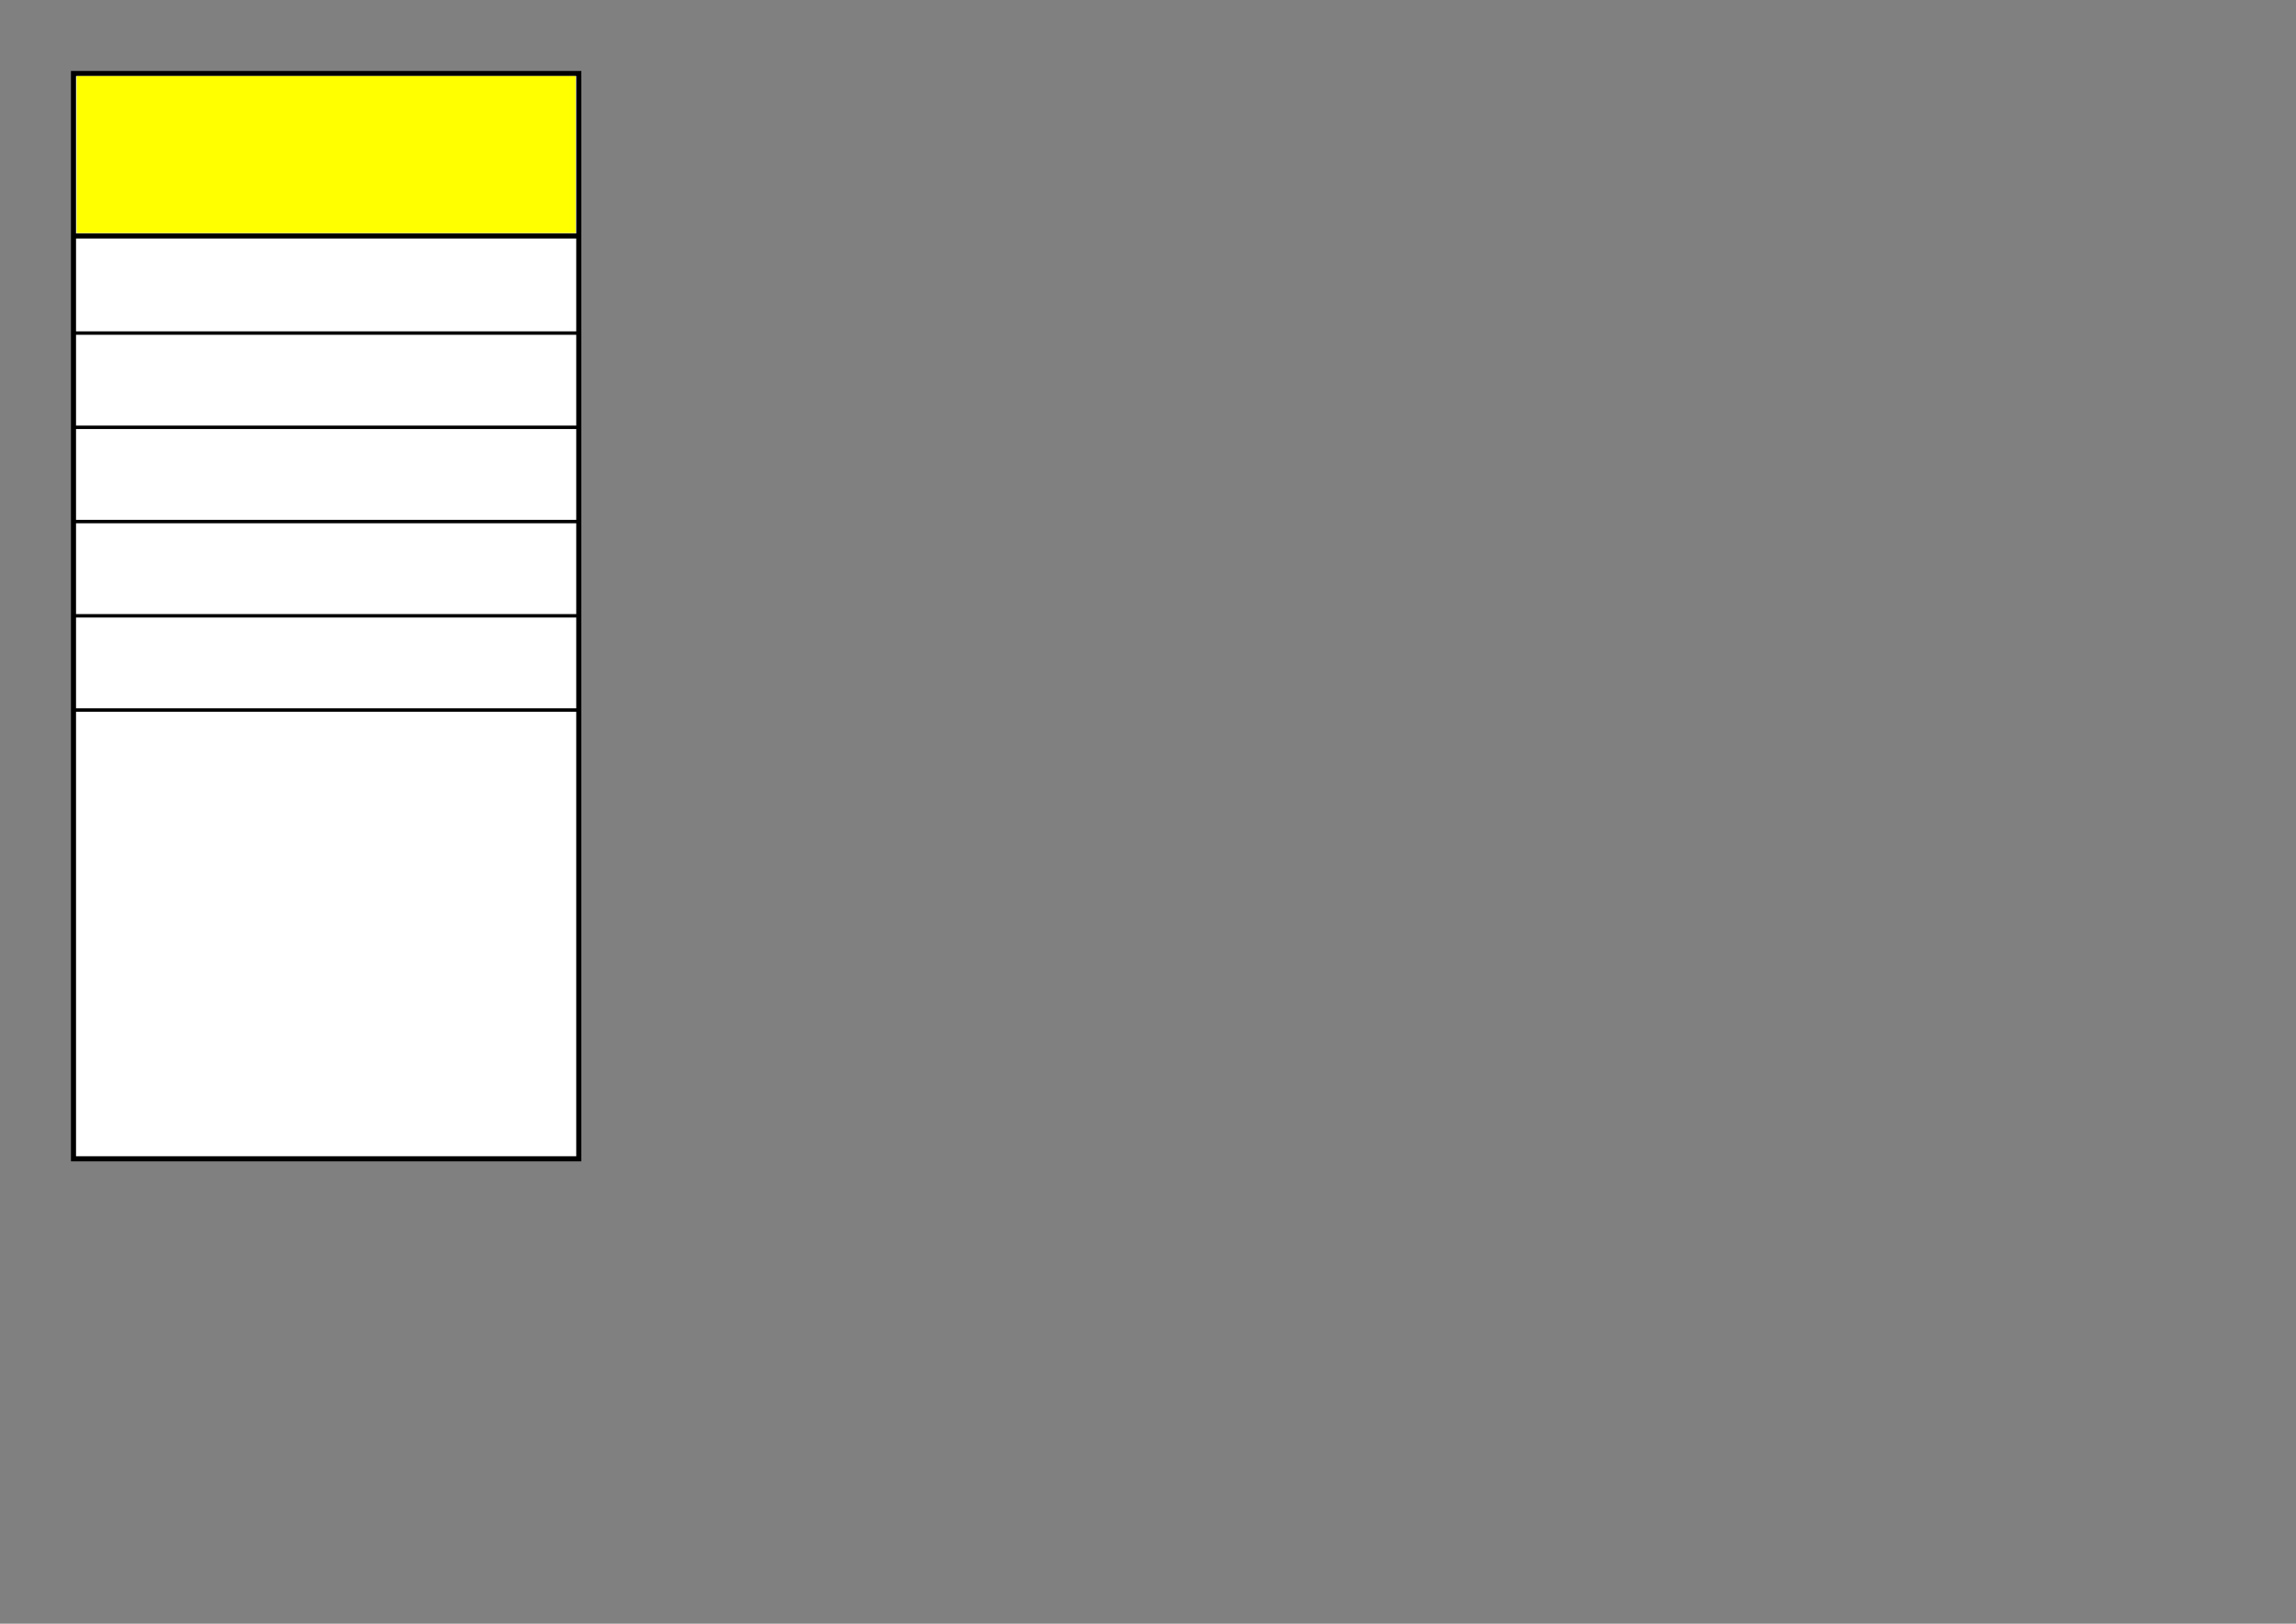 <?xml version="1.0" encoding="UTF-8" standalone="no"?>
<!-- Created with Inkscape (http://www.inkscape.org/) -->

<svg
   xmlns:dc="http://purl.org/dc/elements/1.1/"
   xmlns:cc="http://creativecommons.org/ns#"
   xmlns:rdf="http://www.w3.org/1999/02/22-rdf-syntax-ns#"
   xmlns:svg="http://www.w3.org/2000/svg"
   xmlns="http://www.w3.org/2000/svg"
   xmlns:sodipodi="http://sodipodi.sourceforge.net/DTD/sodipodi-0.dtd"
   xmlns:inkscape="http://www.inkscape.org/namespaces/inkscape"
   width="297mm"
   height="210mm"
   id="svg2985"
   version="1.1"
   inkscape:version="0.48.4 r9939"
   sodipodi:docname="priehradka.svg">
  <rect width="100%" height="100%" fill="#808080" stroke="none"/>
  <defs
     id="defs2987" />
  <sodipodi:namedview
     inkscape:document-units="mm"
     pagecolor="#ffffff"
     bordercolor="#666666"
     borderopacity="1.0"
     inkscape:pageopacity="0.0"
     inkscape:pageshadow="2"
     inkscape:zoom="2.8284271"
     inkscape:cx="11.19475"
     inkscape:cy="593.69658"
     inkscape:current-layer="layer1"
     id="namedview2989"
     showgrid="false"
     inkscape:window-width="1920"
     inkscape:window-height="1005"
     inkscape:window-x="-9"
     inkscape:window-y="-9"
     inkscape:window-maximized="1" />
  <g
     inkscape:label="Layer 1"
     inkscape:groupmode="layer"
     id="layer1">
    <rect
       style="fill:#ffffff;fill-opacity:1;stroke:#000000;stroke-width:2.48;stroke-opacity:1;stroke-miterlimit:4;stroke-dasharray:none;stroke-linecap:square"
       id="rect2994"
       width="247.041"
       height="530.506"
       x="35.928"
       y="35.928" />
    <path
       style="fill:none;stroke:#000000;stroke-width:2.48;stroke-linecap:butt;stroke-linejoin:miter;stroke-opacity:1;stroke-miterlimit:4;stroke-dasharray:none"
       d="m 36.061,115.359 c 246.446,0 246.446,0 246.446,0"
       id="path3766"
       inkscape:connector-curvature="0" />
    <path
       style="fill:#008000;fill-opacity:1;stroke:#000000;stroke-width:1.152;stroke-opacity:1"
       d=""
       id="path3812"
       inkscape:connector-curvature="0" />
    <path
       style="fill:#008000;fill-opacity:1;stroke:#000000;stroke-width:1.152;stroke-opacity:1"
       d=""
       id="path3814"
       inkscape:connector-curvature="0" />
    <path
       style="fill:none;stroke:#000000;stroke-width:1.68;stroke-linecap:square;stroke-linejoin:miter;stroke-miterlimit:1;stroke-opacity:1;stroke-dasharray:none"
       d="m 36.588,162.819 c 245.544,0 245.544,0 245.544,0"
       id="path5354"
       inkscape:connector-curvature="0" />
    <path
       style="fill:none;stroke:#000000;stroke-width:1.678;stroke-linecap:square;stroke-linejoin:miter;stroke-miterlimit:1;stroke-opacity:1;stroke-dasharray:none"
       d="m 36.587,208.882 c 245.544,0 245.544,0 245.544,0"
       id="path5354-1"
       inkscape:connector-curvature="0" />
    <path
       style="fill:none;stroke:#000000;stroke-width:1.678;stroke-linecap:square;stroke-linejoin:miter;stroke-miterlimit:1;stroke-opacity:1;stroke-dasharray:none"
       d="m 36.587,254.945 c 245.544,0 245.544,0 245.544,0"
       id="path5354-7"
       inkscape:connector-curvature="0" />
    <path
       style="fill:none;stroke:#000000;stroke-width:1.678;stroke-linecap:square;stroke-linejoin:miter;stroke-miterlimit:1;stroke-opacity:1;stroke-dasharray:none"
       d="m 36.587,301.008 c 245.544,0 245.544,0 245.544,0"
       id="path5354-4"
       inkscape:connector-curvature="0" />
    <path
       style="fill:none;stroke:#000000;stroke-width:1.678;stroke-linecap:square;stroke-linejoin:miter;stroke-miterlimit:1;stroke-opacity:1;stroke-dasharray:none"
       d="m 36.587,347.071 c 245.544,0 245.544,0 245.544,0"
       id="path5354-0"
       inkscape:connector-curvature="0" />
    <path
       style="fill:#ffff00;fill-opacity:1;stroke:none"
       d="m 37.499,75.551 0,-38.361 121.976,0 121.976,0 0,38.361 0,38.361 -121.976,0 -121.976,0 0,-38.361 z"
       id="path5587"
       inkscape:connector-curvature="0" />
  </g>
</svg>
